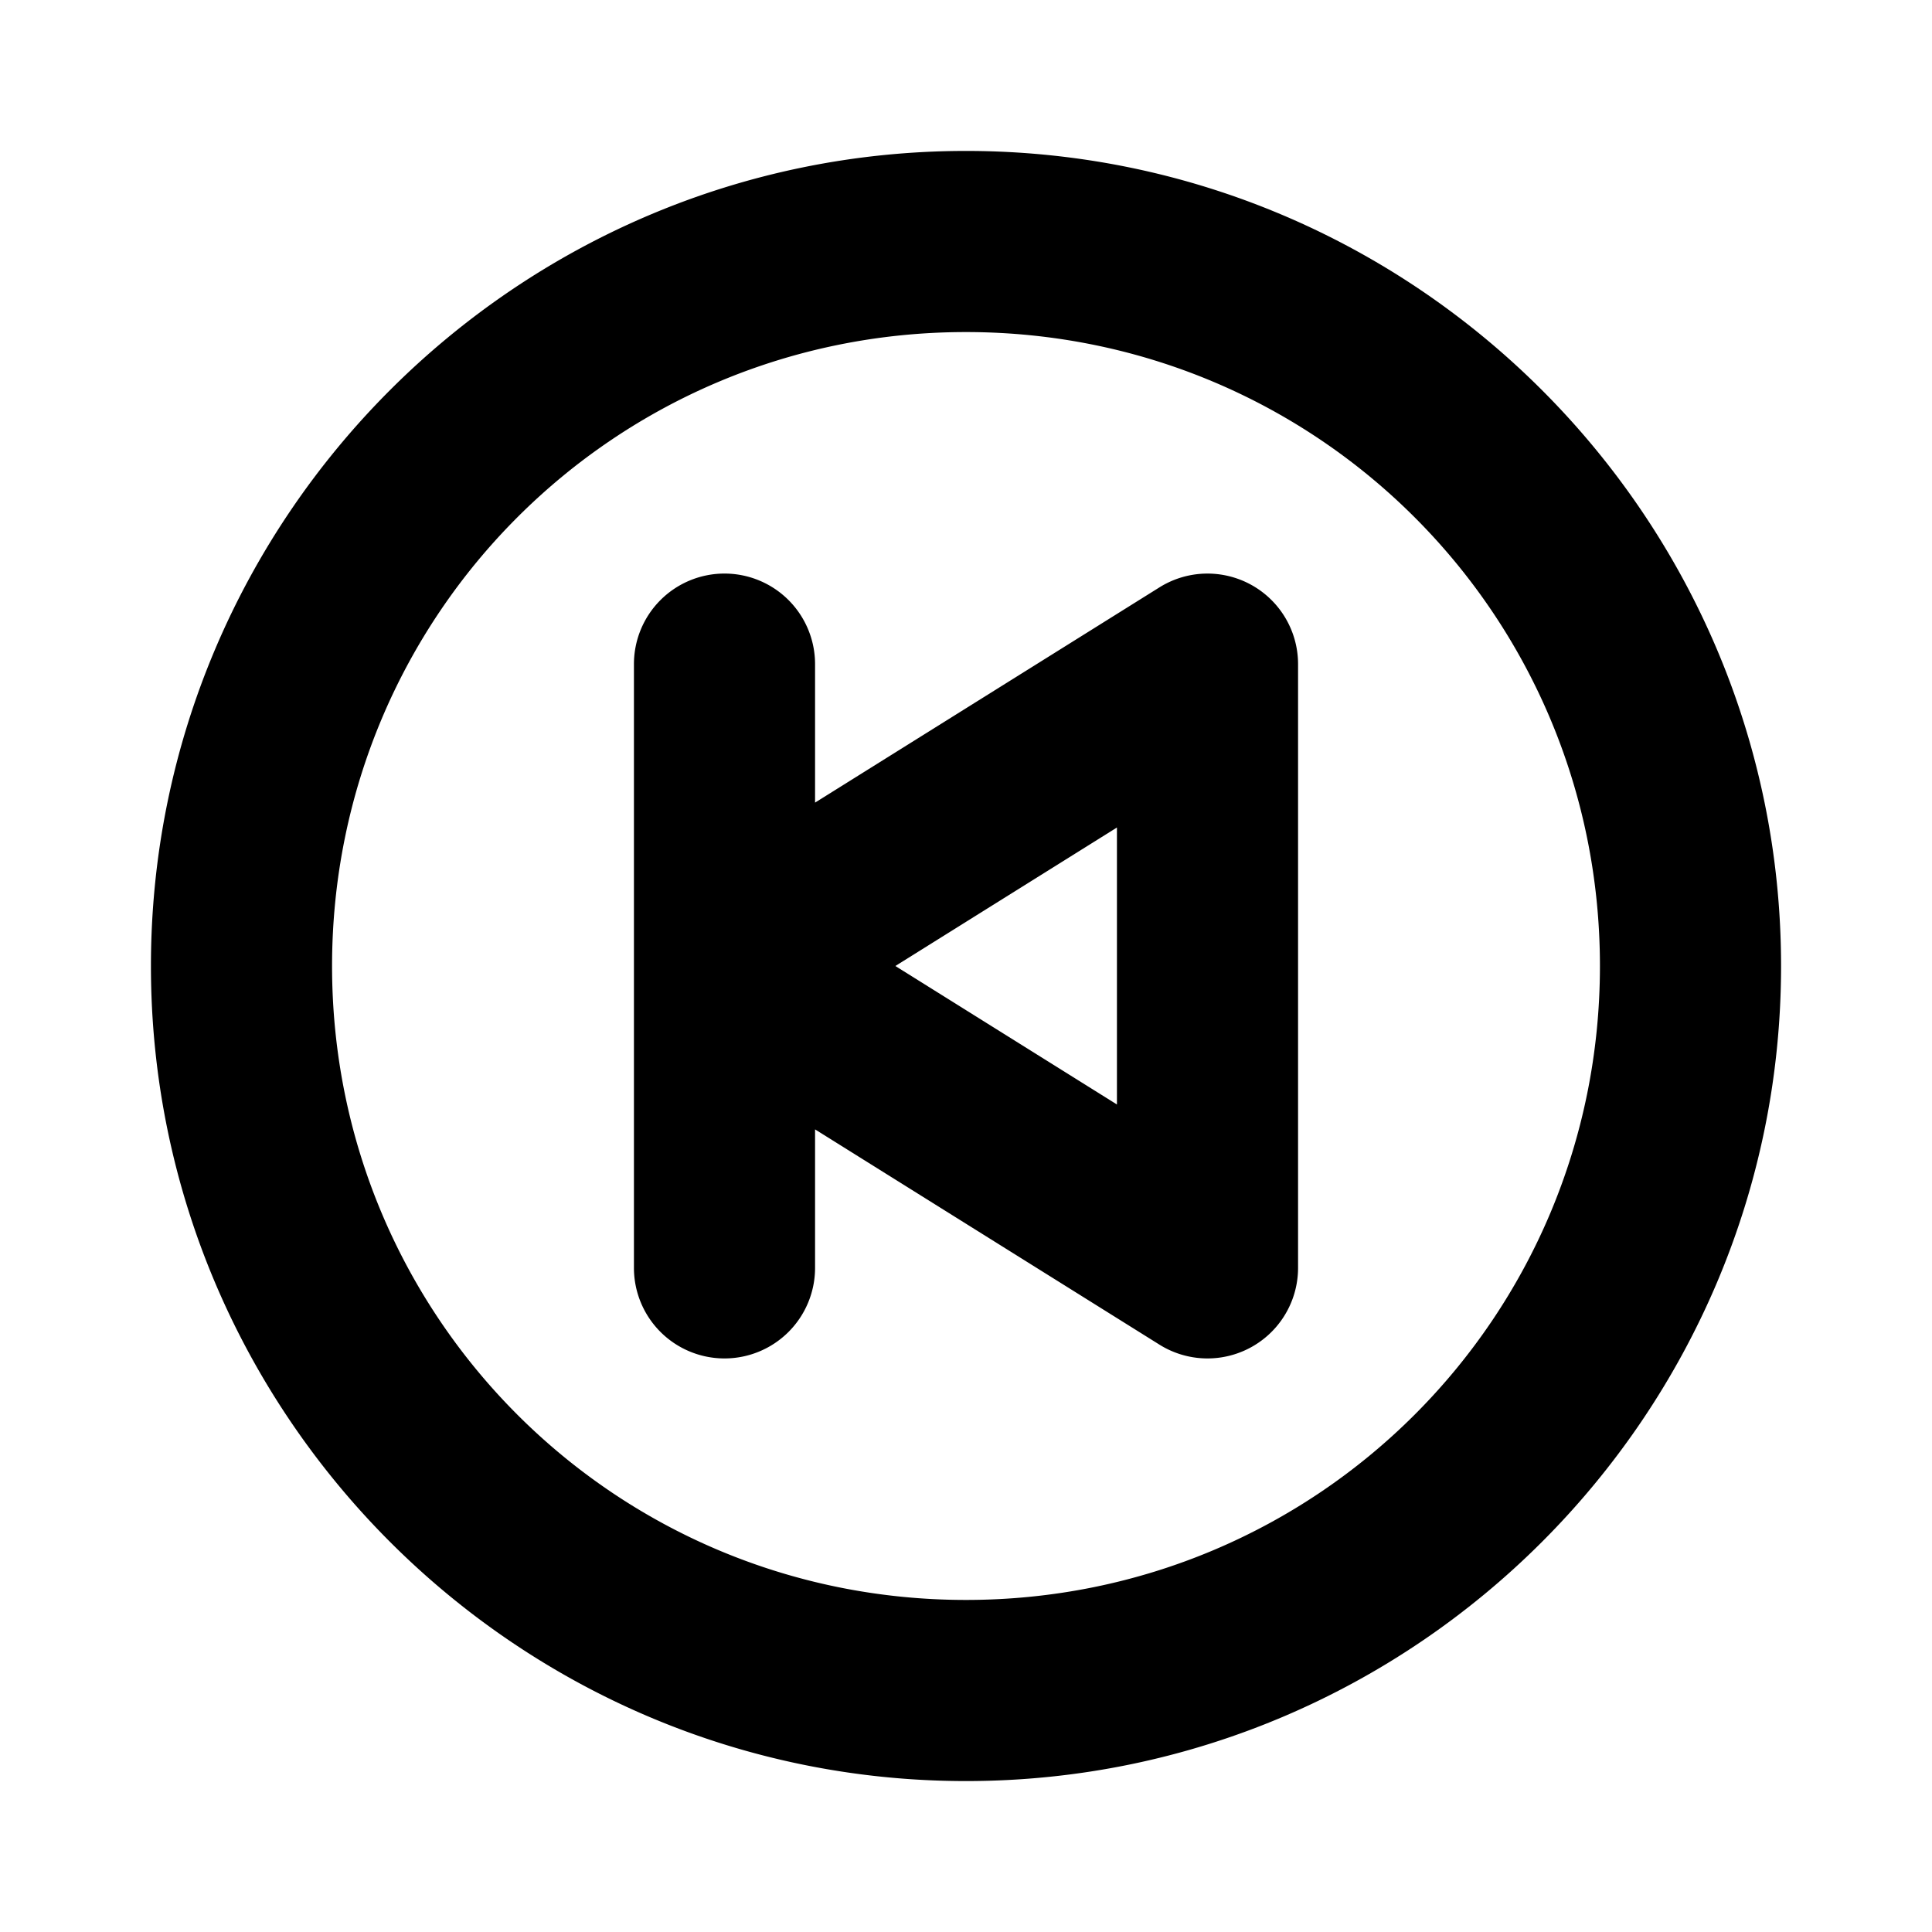 <svg xmlns="http://www.w3.org/2000/svg" viewBox="0 0 256 256"><path d="M128 20C68.496 20 20 68.496 20 128c0 59.505 48.496 108 108 108 59.505 0 108-48.495 108-108 0-59.504-48.495-108-108-108zm0 24c46.534 0 84 37.466 84 84s-37.466 84-84 84-84-37.466-84-84 37.466-84 84-84zM96 76a12 12 0 0 0-12 12v80a12 12 0 0 0 12 12 12 12 0 0 0 12-12v-18.35l45.64 28.526A12.001 12.001 0 0 0 172 168V88a12 12 0 0 0-10.193-11.861 12 12 0 0 0-8.166 1.685L108 106.35V88a12 12 0 0 0-12-12zm52 33.65v36.7L118.64 128z"/></svg>